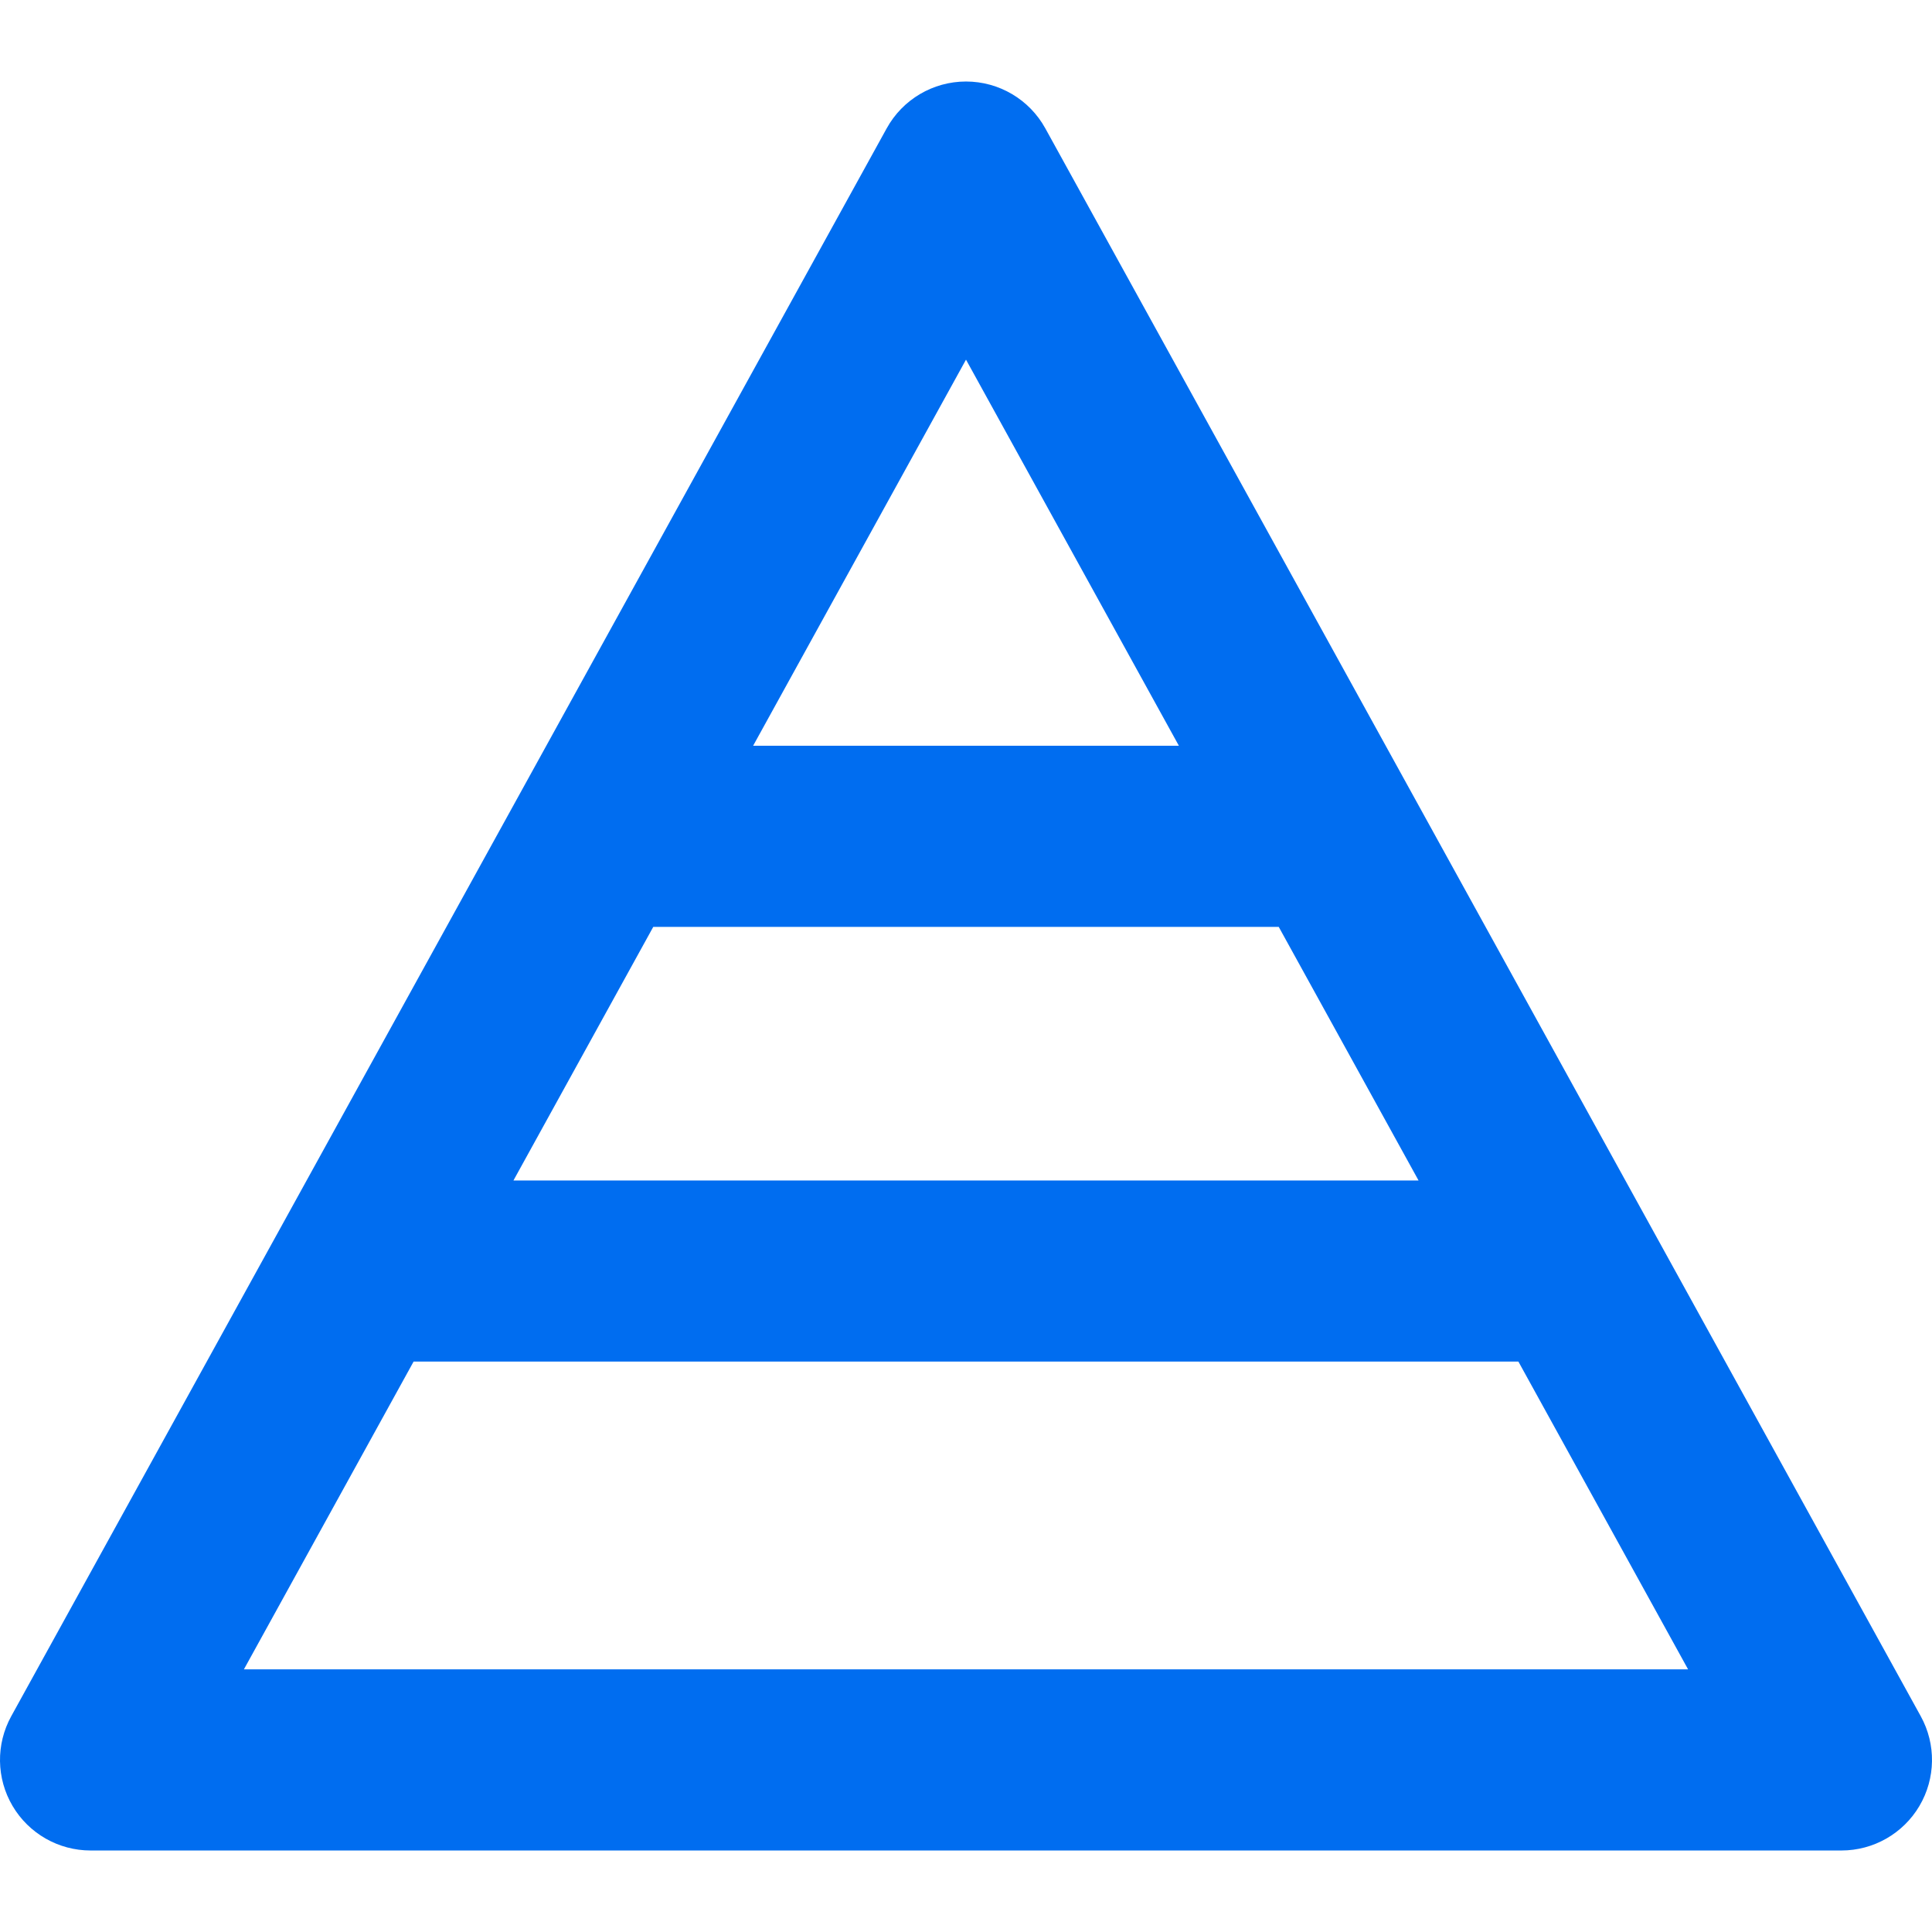 <?xml version="1.0" encoding="iso-8859-1"?>
<!-- Generator: Adobe Illustrator 18.0.0, SVG Export Plug-In . SVG Version: 6.00 Build 0)  -->
<!DOCTYPE svg PUBLIC "-//W3C//DTD SVG 1.1//EN" "http://www.w3.org/Graphics/SVG/1.1/DTD/svg11.dtd">
<svg xmlns="http://www.w3.org/2000/svg" xmlns:xlink="http://www.w3.org/1999/xlink" version="1.1" id="Capa_1" x="0px" y="0px" viewBox="0 0 320 320" style="enable-background:new 0 0 320 320;" xml:space="preserve" width="512px" height="512px">
<path d="M318.135,284.257L173.136,21.259c-2.639-4.786-7.671-7.758-13.136-7.758c-5.465,0-10.497,2.972-13.136,7.758l-145,262.998  c-2.562,4.647-2.479,10.301,0.22,14.87c2.698,4.568,7.61,7.372,12.916,7.372h290c5.306,0,10.217-2.804,12.916-7.372  C320.614,294.557,320.697,288.903,318.135,284.257z M108.2,153.521h103.6l23.155,42H85.045L108.2,153.521z M160,59.569l35.26,63.953  h-70.52L160,59.569z M40.398,276.499l28.105-50.977h182.992l28.105,50.977H40.398z" fill="#006DF0"/>
<g>
</g>
<g>
</g>
<g>
</g>
<g>
</g>
<g>
</g>
<g>
</g>
<g>
</g>
<g>
</g>
<g>
</g>
<g>
</g>
<g>
</g>
<g>
</g>
<g>
</g>
<g>
</g>
<g>
</g>
</svg>
